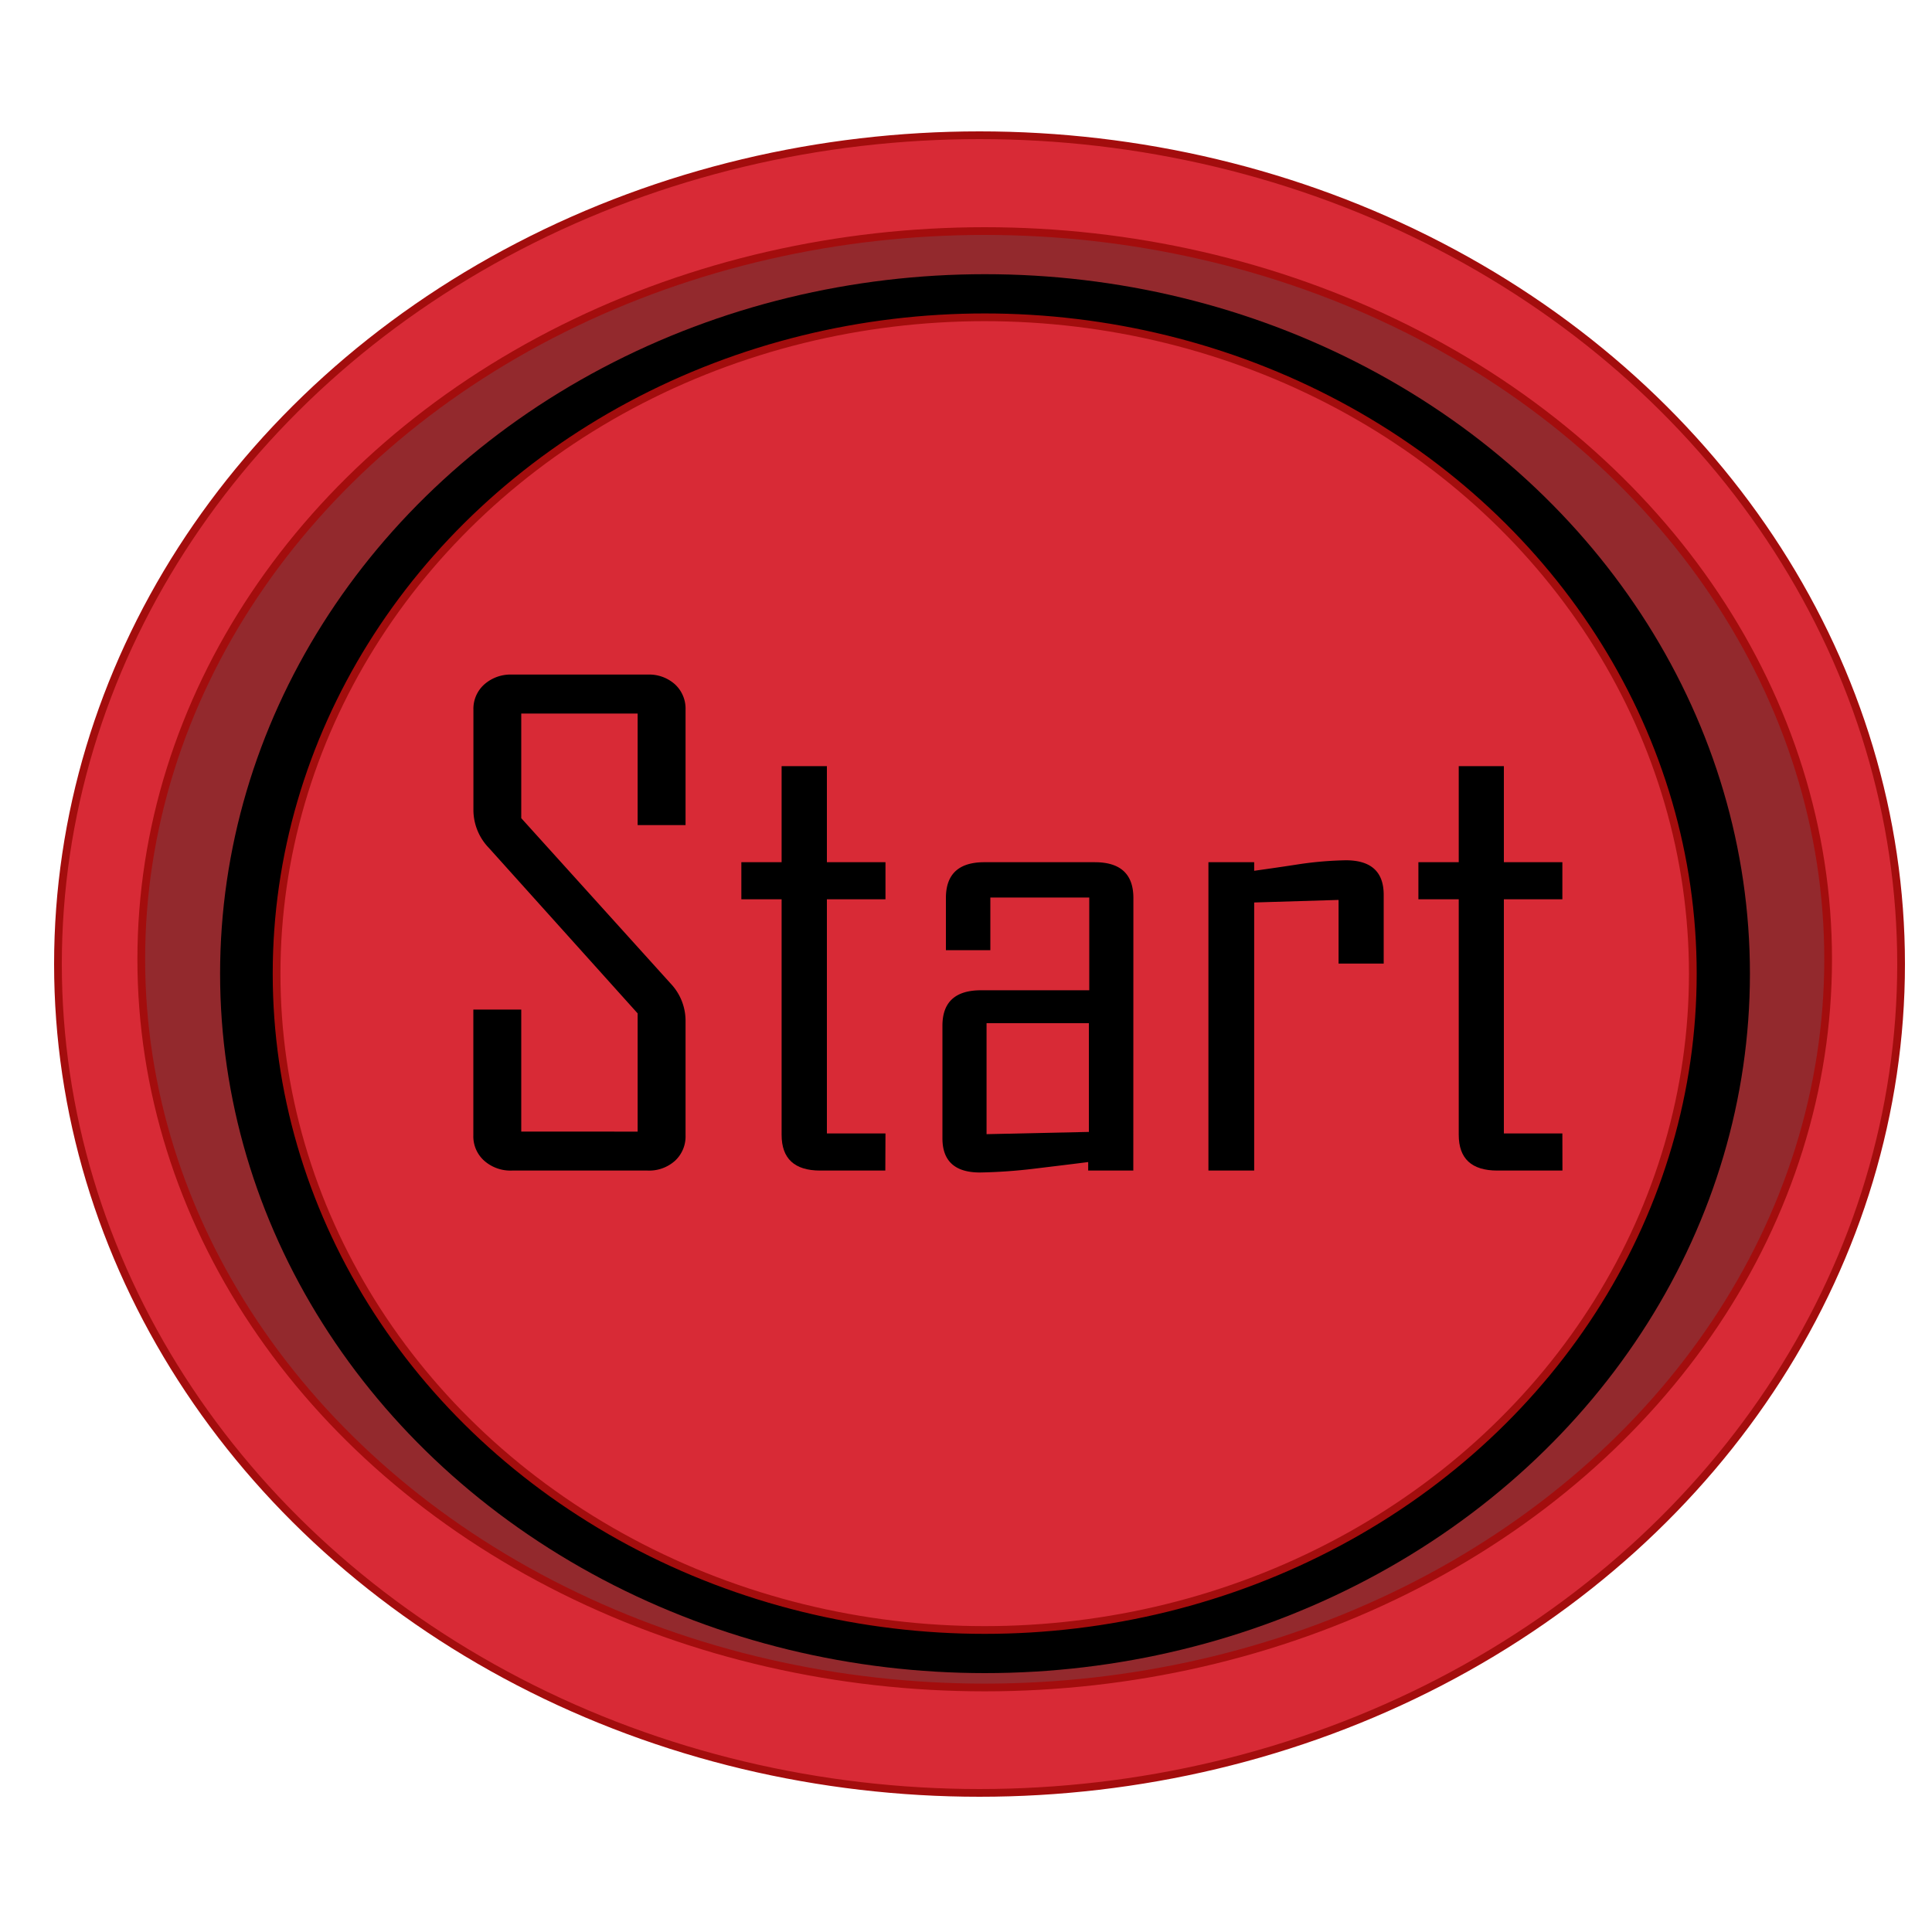 <svg xmlns="http://www.w3.org/2000/svg" viewBox="0 0 250 250"><defs><style>.cls-1{fill:#d82a36;}.cls-1,.cls-2{stroke:#a30d0d;stroke-miterlimit:10;}.cls-2{fill:#93292d;}</style></defs><title>Startsknap</title><g id="Start"><ellipse class="cls-1" cx="126.75" cy="124.75" rx="119.25" ry="107.25"/><ellipse class="cls-2" cx="127.42" cy="124.13" rx="109.14" ry="94.23"/><path d="M98.85,130.86a2.28,2.28,0,0,1-.72,1.75,2.64,2.64,0,0,1-1.88.67H86.92a2.73,2.73,0,0,1-1.91-.67,2.24,2.24,0,0,1-.75-1.75v-8.65h3.3v8.39h8v-8.13L85.33,111.1a3.8,3.8,0,0,1-1.07-2.6v-6.91A2.23,2.23,0,0,1,85,99.85a2.74,2.74,0,0,1,1.91-.68h9.33a2.65,2.65,0,0,1,1.88.68,2.28,2.28,0,0,1,.72,1.74v7.94H95.56v-7.68h-8v7.2l10.28,11.37a3.77,3.77,0,0,1,1,2.55Z"/><path d="M117.45,101.85h-5.73v31.43h-3.3V101.85h-5.78V99.17h14.81Z"/><path d="M136.25,133.28H133l-1.31-7.58h-7.36L123,133.28h-3.17v-.09l6.61-34.1h3.24Zm-5-10.26L128,104.53,124.74,123Z"/><path d="M156.48,133.28H153L146.13,115l.45-.61h5.88V101.85H144v31.43h-3.29V99.17h12.41a2.69,2.69,0,0,1,1.89.68,2.26,2.26,0,0,1,.74,1.74v13q0,2.46-3.6,2.46l-1.05,0-1,0Q153.31,125.09,156.48,133.28Z"/><path d="M174.18,101.85h-5.74v31.43h-3.29V101.85h-5.78V99.17h14.81Z"/><ellipse cx="127.46" cy="125.99" rx="98.98" ry="90.51"/><ellipse class="cls-1" cx="127.42" cy="125.99" rx="91.63" ry="84.93"/><path d="M88.71,146.92a4.28,4.28,0,0,1-1.36,3.28,5,5,0,0,1-3.54,1.27H66.25a5.12,5.12,0,0,1-3.59-1.27,4.22,4.22,0,0,1-1.41-3.28V130.64h6.2v15.79H82.51v-15.3L63.26,109.72a7.09,7.09,0,0,1-2-4.88v-13a4.22,4.22,0,0,1,1.41-3.28,5.12,5.12,0,0,1,3.59-1.27H83.81a5,5,0,0,1,3.54,1.27,4.28,4.28,0,0,1,1.36,3.28v14.93h-6.2V92.33H67.45v13.54l19.34,21.41a7,7,0,0,1,1.92,4.79Z"/><path d="M114.56,151.47h-8.42q-5,0-5-4.63V116.37H95.93v-4.8h5.21V99.14H107v12.43h7.58v4.8H107v30.3h7.58Z"/><path d="M146.65,151.47h-5.84v-1.1c-2.35.3-4.69.58-7,.86a67.85,67.85,0,0,1-7,.49q-4.86,0-4.86-4.43V132.73q0-4.59,5-4.59h14v-12H128.15v6.81H122.4V116.2q0-4.64,5-4.63h14.26q5,0,5,4.63Zm-5.75-5V132.4H127.66v14.36Z"/><path d="M179.05,124.69h-5.84v-8.24l-10.92.33v34.69h-5.92v-39.9h5.92v1.11c2-.28,3.94-.56,5.93-.87a46.32,46.32,0,0,1,5.93-.49q4.9,0,4.9,4.47Z"/><path d="M202.18,151.47h-8.42q-5,0-5-4.63V116.37h-5.22v-4.8h5.22V99.14h5.84v12.43h7.57v4.8h-7.57v30.3h7.57Z"/></g></svg>
